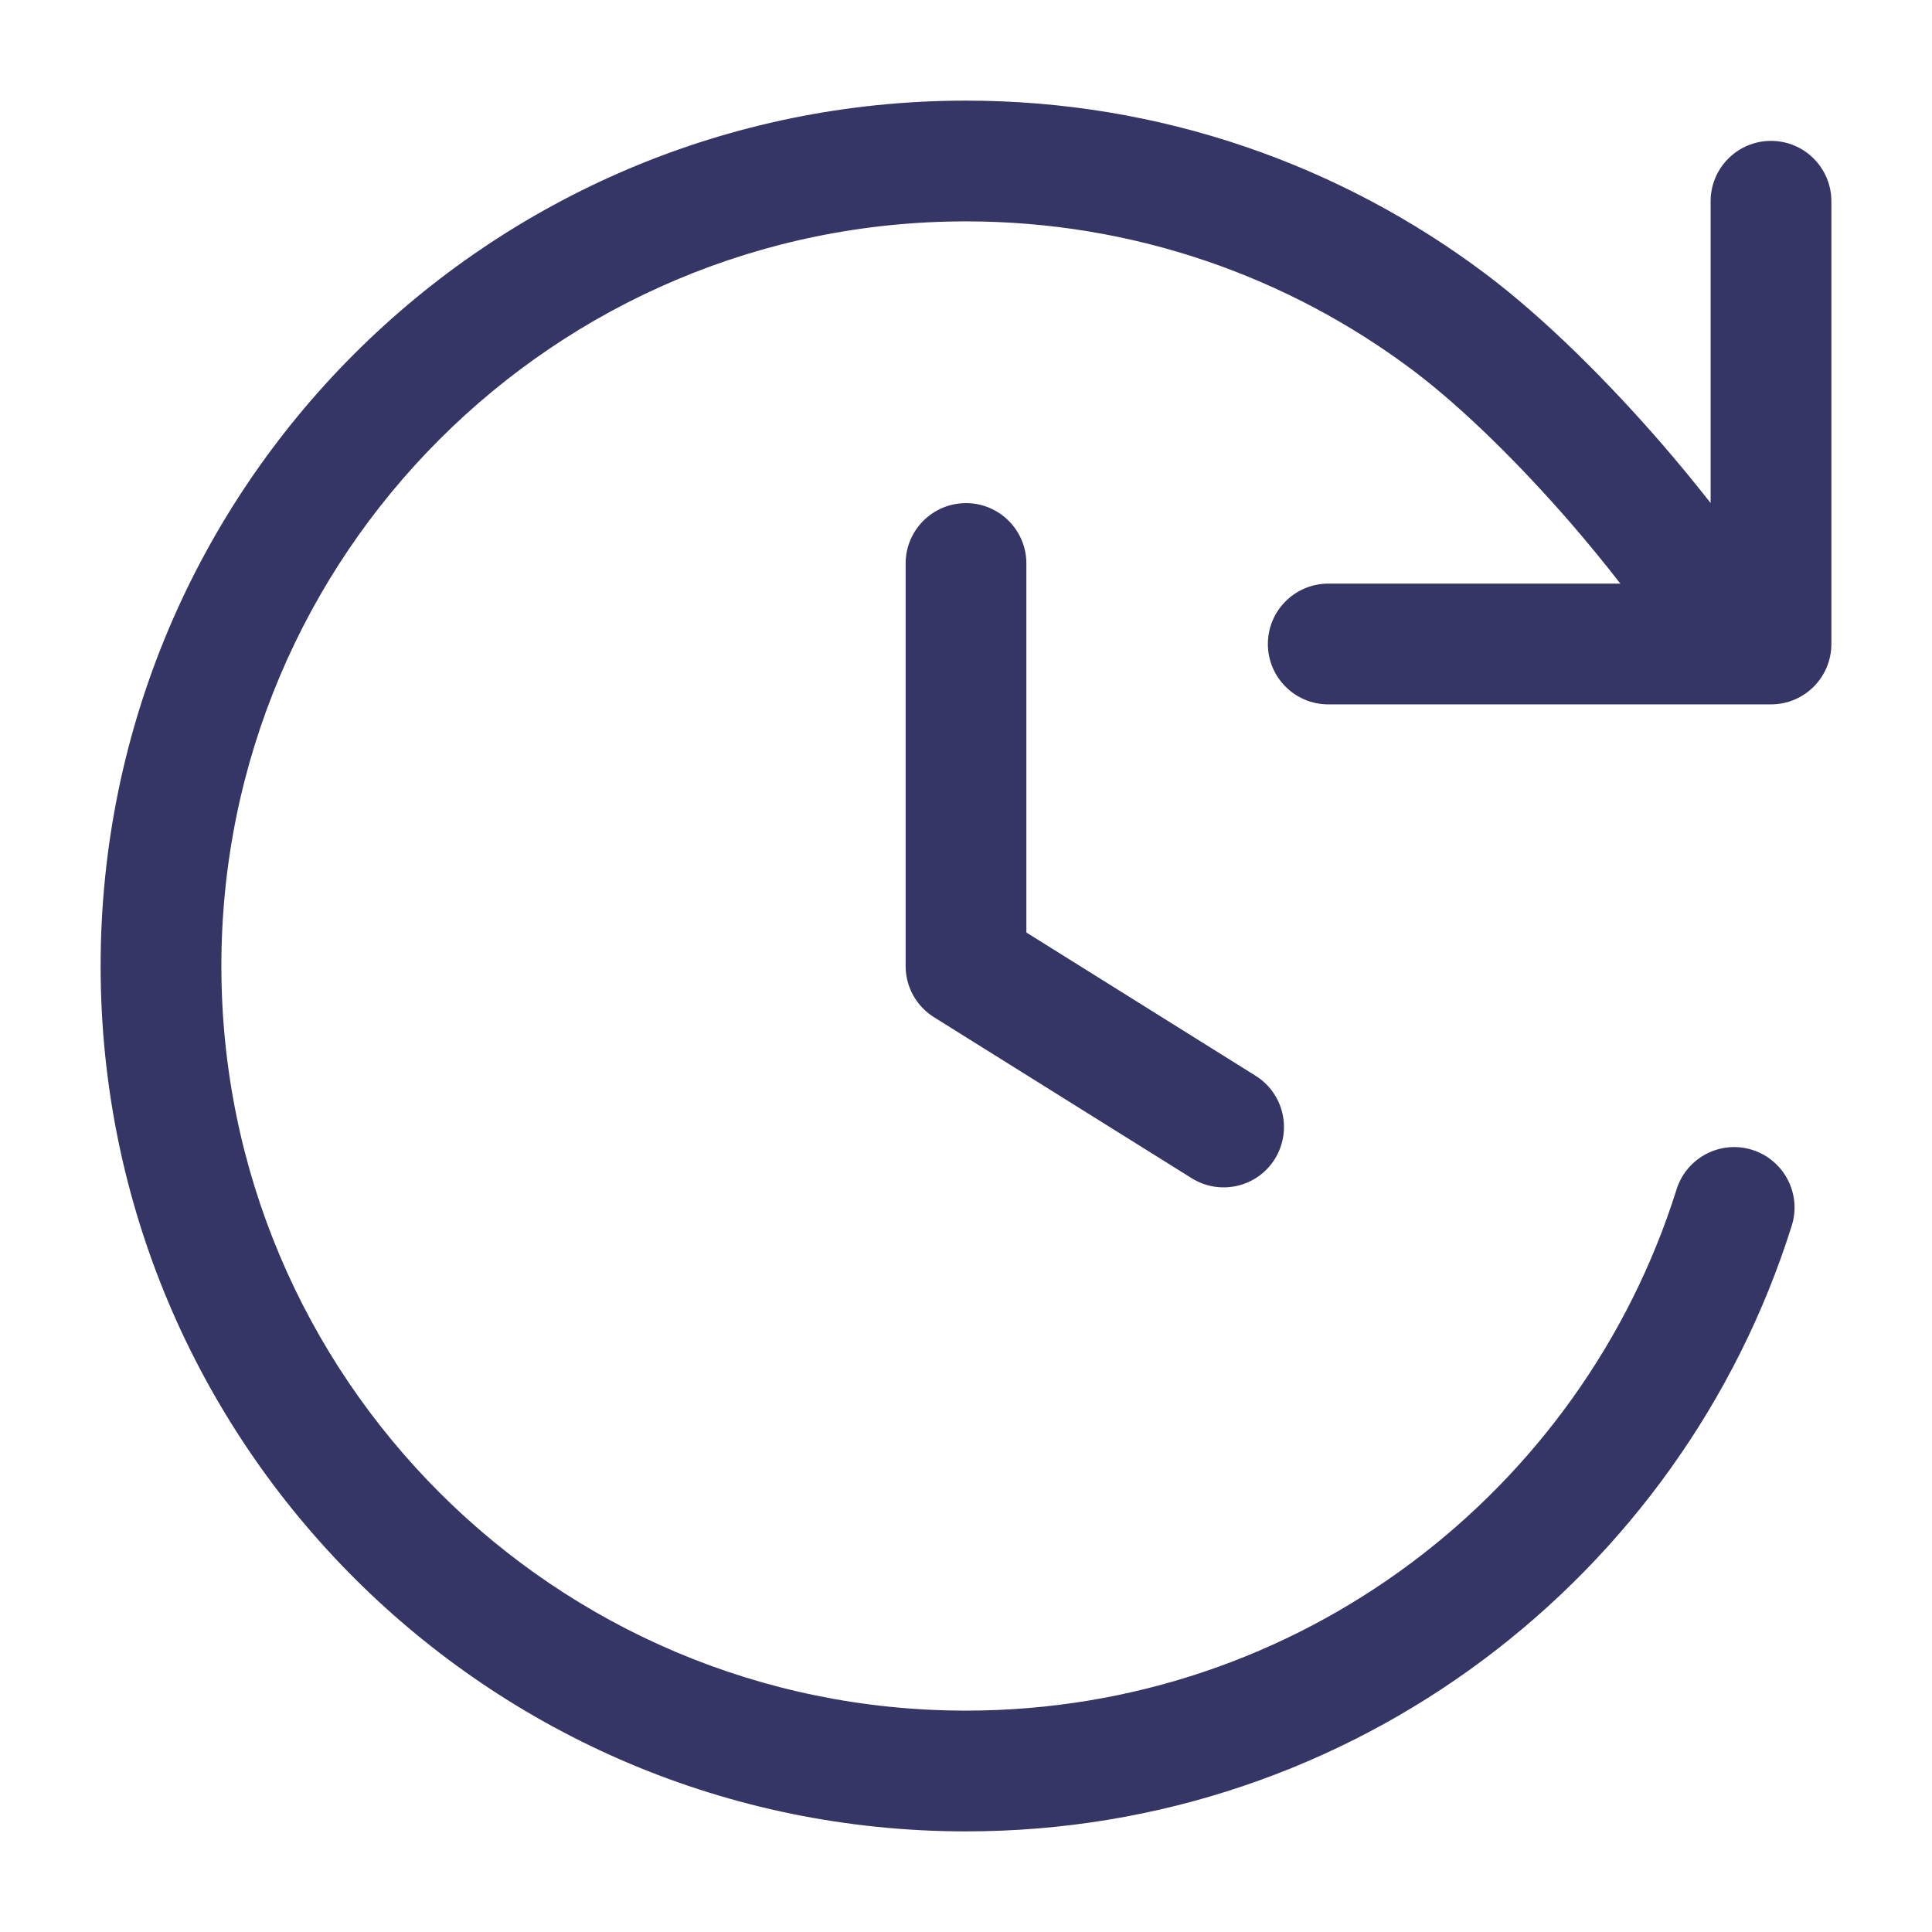 <svg width="24" height="24" viewBox="0 0 24 24" fill="none" xmlns="http://www.w3.org/2000/svg">
<path d="M12 2.75C14.083 2.75 16.004 3.438 17.55 4.599C18.177 5.071 18.888 5.778 19.516 6.502C19.738 6.759 19.944 7.012 20.129 7.25H16.5C16.086 7.25 15.75 7.586 15.75 8C15.75 8.414 16.086 8.75 16.5 8.75H21.528C21.538 8.75 21.548 8.75 21.558 8.75H22C22.414 8.75 22.75 8.414 22.75 8V2.5C22.75 2.086 22.414 1.75 22 1.75C21.586 1.75 21.25 2.086 21.25 2.5V6.249C21.062 6.009 20.86 5.763 20.65 5.52C19.985 4.752 19.195 3.959 18.451 3.4C16.654 2.05 14.419 1.25 12 1.25C6.063 1.25 1.25 6.063 1.25 12C1.25 17.937 6.063 22.75 12 22.75C16.815 22.75 20.888 19.585 22.258 15.225C22.382 14.83 22.162 14.409 21.767 14.284C21.372 14.16 20.951 14.38 20.827 14.775C19.648 18.529 16.141 21.25 12 21.25C6.891 21.25 2.75 17.109 2.75 12C2.75 6.891 6.891 2.75 12 2.75Z" fill="#353566"/>
<path d="M12.75 7C12.75 6.586 12.414 6.25 12 6.25C11.586 6.25 11.25 6.586 11.25 7V12C11.25 12.259 11.383 12.499 11.602 12.636L14.803 14.636C15.154 14.855 15.617 14.749 15.836 14.398C16.055 14.046 15.949 13.584 15.598 13.364L12.75 11.584V7Z" fill="#353566"/>
</svg>
